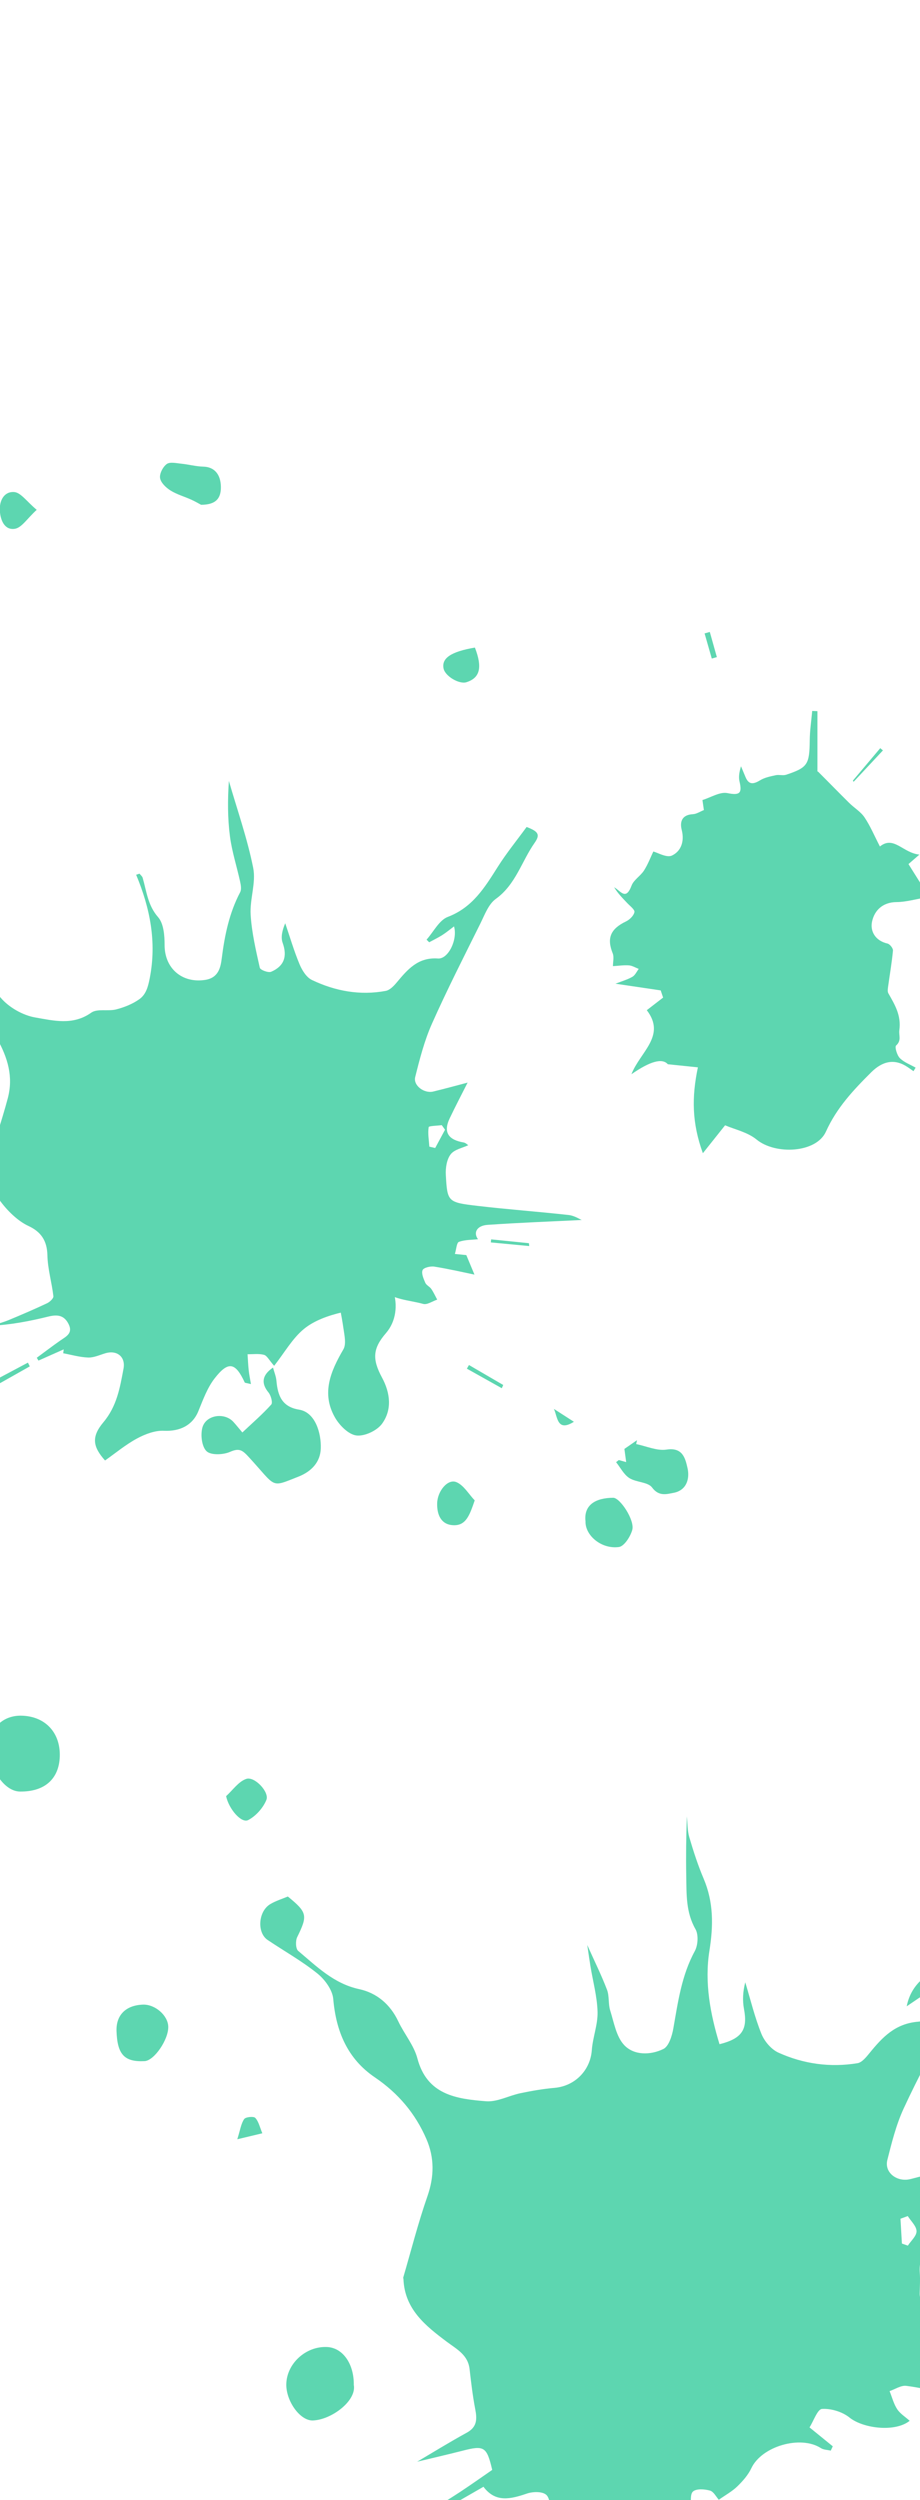 <?xml version="1.0" encoding="UTF-8"?>
<svg fill="#5DD6B0" id="Layer_1" data-name="Layer 1" xmlns="http://www.w3.org/2000/svg" viewBox="0 0 1920 5215">
  <g id="avFXoA.tif">
    <g>
      <path d="m291.16,1822.38c2.25,2.86,5.62,5.4,6.57,8.64,8.24,28.24,10.56,57.35,32.26,82.12,11.65,13.3,13.57,38.29,13.53,57.99-.11,48.78,36.47,80.38,84.85,72.81,27.99-4.38,32.08-26.59,34.43-45.08,6.11-48.1,15.61-94.49,38.41-137.79,3.04-5.77,1.47-14.87-.08-21.97-6.89-31.62-17.1-62.75-21.25-94.68-4.92-37.84-4.86-76.33-2.2-115.49,17.43,60.38,38.5,120.04,50.75,181.45,6.16,30.89-7.3,65.18-5.34,97.53,2.26,37.21,10.95,74.15,19.11,110.71,1.03,4.62,17.78,10.96,23.73,8.38,26.8-11.59,34.22-31.81,23.91-60.43-4.24-11.77-.7-26.34,5.43-40.76,9.78,28.61,18.28,57.75,29.91,85.59,5.23,12.53,14.38,27.3,25.75,32.73,48.57,23.21,100.36,32.76,154.04,22.78,8.46-1.57,16.74-10.14,22.8-17.39,22.78-27.24,44.51-53.18,86.3-50.18,21.42,1.54,41.44-39.34,33.46-66.96-8.71,6.49-16.27,12.85-24.53,18.1-8.76,5.56-18.19,10.06-27.33,15.02-1.82-1.83-3.64-3.66-5.46-5.49,14.6-16.32,26.19-40.54,44.39-47.47,51.85-19.75,77.14-61.61,104.2-104.33,18.41-29.07,40.3-55.94,60.23-83.23,24.48,9.37,28.85,15.81,16.65,33.18-27.15,38.65-39.33,86.95-80.95,116.85-15.32,11.01-23.29,33.39-32.38,51.69-34.38,69.23-69.52,138.17-100.93,208.74-15.71,35.3-25.5,73.52-34.91,111.18-4.42,17.69,18.74,34.77,37.59,30.22,26.23-6.33,52.25-13.55,71.8-18.67-11.62,23.08-25.1,48.66-37.5,74.76-14.34,30.17-1.05,45,29.12,50.13,4.33.74,8.1,4.72,9.71,5.72-11.76,5.64-28.88,8.79-36.73,19.02-8.21,10.7-10.88,28.41-10.09,42.74,3.09,56.47,3.83,57.47,66.15,64.79,63.33,7.44,127,12,190.37,19.08,11.77,1.32,22.87,8.64,27.15,10.35-61.53,3.04-128.98,5.54-196.28,10.14-23.06,1.57-30.31,16.53-20.21,30-12.78,1.42-27.24.91-39.84,5.5-4.81,1.75-5.35,15.18-8.43,25.22,11.61,1.15,20.35,2.02,23.86,2.37,7.14,17.08,13.37,32,17.01,40.72-21.75-4.48-52.6-11.67-83.81-16.68-8-1.28-22.21,2.11-24.44,7.27-2.95,6.84,2,18.01,5.62,26.42,2.19,5.09,9.11,7.94,12.46,12.79,4.82,6.98,8.34,14.87,12.41,22.37-9.82,3.27-20.95,11.26-29.22,8.96-30.94-8.61-63.62-7.93-91.25-33.19-24.86-22.73-38.94-12.5-56.42,32.53,9.93,5.36,21.08,9.75,29.97,16.93,3.8,3.07,2.9,11.94,4.14,18.17-4.38.14-9.26,1.62-13.04.19-14.9-5.64-31.26-19.81-43.77-16.85-27.5,6.5-56.87,16.75-78.29,34.24-24.17,19.73-40.45,49.1-62.4,77.11-10.73-12.1-14.96-21.27-21.2-22.93-10.78-2.87-22.81-1.08-34.31-1.24.79,11.31,1.25,22.65,2.46,33.91.95,8.82,2.82,17.53,4.63,28.35-9.37-2.39-12.5-2.31-13.02-3.44-19.41-41.86-34.15-45.2-62.7-8.55-15.42,19.79-24.39,45.03-34.12,68.69-12.12,29.49-38.64,42.26-71.71,40.67-18.61-.89-39.36,6.99-56.31,16.15-23.77,12.84-44.9,30.56-66.67,45.84-25.31-28.4-29.16-49.07-3.41-79.74,28.2-33.58,34.58-72.21,41.99-111.81,4.62-24.69-13.64-39.47-38.29-31.99-11.73,3.56-23.79,9.19-35.52,8.79-17.42-.59-34.7-5.7-52.03-8.89.33-2.71.66-5.42.99-8.13-17.56,7.81-35.12,15.61-52.69,23.42-1.15-1.98-2.3-3.96-3.45-5.94,16.26-11.97,32.29-24.25,48.85-35.79,12.42-8.66,27.39-15.22,17.26-34.95-9.56-18.61-23.78-19.68-42.48-15.06-38.54,9.52-77.6,16.97-118.38,19.09,11.94-3.87,24.21-6.97,35.77-11.76,27.01-11.18,53.9-22.73,80.34-35.17,5.72-2.69,13.79-10.24,13.28-14.7-3.29-28.57-11.88-56.83-12.49-85.33-.66-30.62-13.38-49.1-39.82-61.34-42.44-19.66-91.47-86.06-83.86-120.86,10.73-49.07,28.09-96.66,40.96-145.32,11.88-44.93.21-84.23-22.77-125.44-26.46-47.43-73.39-68.28-109.43-102.75-32.65-31.22-48.04-71.62-52.46-113.57-2.72-25.78-14.85-40.78-31.61-52.53-30.35-21.27-63.77-38.11-95.26-57.83-15.48-9.69-20.57-44.66-6.67-57.05,14.8-13.2,33.05-27.08,54.96-12.9,23.47,15.19,27.26,35.77,12.08,56.72-3.51,4.84-7.25,9.52-14.17,18.57,13,12.35,24.61,27.17,39.58,36.73,25.21,16.11,51.34,32.26,79.3,42.21,36.04,12.82,65.62,29.04,81.89,66.16,14.04,32.01,27.68,66.05,49.9,92.03,17.14,20.04,45.99,36.56,71.99,41.04,37.98,6.54,78.66,17.18,116.77-9.96,12.57-8.95,35.19-2.49,52.23-6.88,16.84-4.34,34.07-11.19,48.12-21.17,13.86-9.85,18.2-25.12,21.91-44.23,14.66-75.55.55-145.91-28.43-215.4,2.33-.78,4.65-1.57,6.98-2.35Zm637.6,534.08c-2.27-3.18-4.54-6.35-6.81-9.53-9.55,1.32-26.92,1.44-27.34,4.16-2.02,13.18.51,27.06,1.42,40.69,4.06.95,8.13,1.89,12.19,2.84,6.85-12.72,13.69-25.44,20.54-38.15Z"/>
      <path d="m1468.99,1689.75c-1.03-7.17-2.01-13.94-3.02-20.96,17.49-5.33,36.42-17.64,52.2-14.44,26.73,5.43,30.66-.67,25.13-24.38-2.22-9.53-.37-20,3.13-31.63,3.13,7.47,6.31,14.92,9.39,22.41,7.16,17.38,17.28,14.81,30.94,6.6,9.4-5.66,21.12-7.93,32.11-10.34,7.04-1.54,15.22,1.2,21.87-1.01,44.93-14.91,48.6-21.53,49.14-71.7.22-20.46,3.35-40.89,5.16-61.34,3.64.15,7.27.29,10.91.44v125.96c-2.71-1.03.39-.76,2.08.93,21.55,21.47,42.73,43.31,64.37,64.68,10.37,10.25,23.84,18.15,31.76,29.9,12,17.78,20.38,37.99,32.18,60.8,29.03-23.27,47.46,13.32,82.42,16.94-11.71,10.15-18.2,15.77-22.81,19.77,13.49,21.48,26.97,42.95,42.91,68.34-27.78,4.75-47.71,10.81-67.68,10.93-29.2.19-46.27,17.51-51.23,40.56-4.37,20.28,6.79,40.17,32.25,45.95,4.86,1.1,11.81,9.92,11.38,14.6-2.25,24.86-6.66,49.53-10.01,74.3-.66,4.91-1.77,11.03.39,14.86,13.54,23.89,27.11,45.81,22.93,76.99-1.48,11.05,5.05,21.24-6.8,31.98-3.14,2.85,1.84,20.19,7.82,26.21,8.76,8.83,21.76,13.46,32.96,19.88-1.49,2.47-2.97,4.93-4.46,7.4-4.2-2.93-8.34-5.96-12.61-8.79-26.68-17.7-51.72-12.66-75.62,11.11-37.23,37.01-72.02,73.99-94.47,123.72-20.26,44.88-105.57,48.75-144.74,16.57-18.83-15.47-45.77-21.1-65.72-29.76-15.53,19.5-28.35,35.6-46.38,58.24-23-63.22-23.39-117.19-10.38-179.13-18.68-1.92-37.84-3.88-62.77-6.44q-17.39-19.93-75.94,20.85c17.69-46.17,73.23-80.08,32.03-133.6,11.31-8.73,22.69-17.52,34.07-26.31-1.68-4.99-3.36-9.99-5.04-14.98-30.65-4.53-61.3-9.06-94.35-13.94,13.67-5.39,25.26-8.63,35.36-14.45,5.66-3.27,8.85-10.82,13.15-16.45-6.78-2.58-13.44-6.82-20.37-7.35-10.73-.81-21.65.91-33.44,1.62,0-9.15,2.61-19.03-.46-26.63-12.81-31.72-4.74-51.12,27.77-66.7,7.58-3.63,16.02-11.94,17.55-19.43,1.03-5.01-9.18-12.62-14.84-18.62-9.89-10.48-20.15-20.61-27.5-33.22,14.12,8.28,24.41,28.21,36.33-3.42,4.55-12.07,18.77-20.15,26.06-31.64,8.38-13.23,13.97-28.22,19.35-39.48,9.14,2.33,27.88,13.61,38.85,8.44,18.99-8.95,26.49-29.55,20.45-53.34-4.45-17.54.67-31.79,23.42-32.95,7.46-.38,14.69-5.38,22.81-8.59Z"/>
      <path d="m505.77,2987.98c21.52-20.27,42.2-38.09,60.29-58.23,3.47-3.86-.61-18.97-5.72-25.19-15.56-18.94-13.88-36.16,9.43-51.97,2.58,9.6,6.35,18.48,7.16,27.62,2.7,30.58,11.35,54.37,47.26,60.17,33.8,5.45,46.43,48.89,45.28,81.05-.98,27.56-18.26,47.55-47.06,58.85-59.25,23.25-44.32,22.9-104.06-41.93-13.26-14.39-19.78-17.96-38.5-9.81-14.14,6.15-39.45,7.21-48.67-1.37-10.05-9.36-12.94-33.96-8.85-49.22,7.18-26.79,46.08-32.39,64.64-12.15,5.92,6.46,11.36,13.36,18.8,22.18Z"/>
      <path d="m419.62,1052.93c-4.54-2.39-12.35-7.02-20.57-10.73-14.46-6.52-30.19-10.87-43.44-19.22-9.32-5.88-20.07-16.16-21.56-25.81-1.42-9.2,5.92-23.4,13.92-29.26,6.7-4.91,19.99-1.73,30.23-.72,15.46,1.53,30.76,5.83,46.18,6.17,22.44.49,36.49,15.59,36.63,42.79.12,24-10.96,36.72-41.39,36.78Z"/>
      <path d="m1221.94,3173.44c-4.04-34.88,21.73-48.98,57.73-49.28,14.37-.12,45.46,46.92,39.84,67.11-3.87,13.92-16.83,34.16-27.87,35.64-36.66,4.93-70.61-24.32-69.7-53.47Z"/>
      <path d="m991.11,1350.75c16.1,41.69,10.53,63.22-17.51,72.24-15.21,4.89-44.47-12.43-47.85-28.32-4.62-21.72,15.2-35.33,65.36-43.92Z"/>
      <path d="m76.63,1063.44c-19.98,18.26-31.39,37.29-45.51,39.56-20.89,3.35-29.93-16.59-31.38-36.78-1.59-22.1,8.92-41.37,29.85-39.87,13.85.99,26.41,19.96,47.03,37.09Z"/>
      <path d="m62.17,2850.1c-29.6,16.72-59.2,33.44-88.8,50.15-1.75-3.34-3.51-6.67-5.26-10.01,30.05-15.99,60.1-31.97,90.16-47.96,1.3,2.6,2.6,5.21,3.9,7.81Z"/>
      <path d="m1047.23,2895.69c-24.29-13.6-48.59-27.2-72.88-40.8,1.45-2.54,2.9-5.09,4.35-7.63,23.83,13.89,47.67,27.78,71.5,41.66-.99,2.26-1.98,4.51-2.97,6.77Z"/>
      <path d="m1779.95,1628.26c19.24-22.82,38.16-45.25,57.08-67.69,1.87,1.57,3.74,3.14,5.61,4.71-20.4,21.83-40.8,43.66-61.2,65.49-.75-1.26-1.5-2.53-1.49-2.51Z"/>
      <path d="m1481.33,1318.18c4.91,17.49,9.83,34.99,14.74,52.48-3.54,1-7.09,2-10.63,3-5-17.48-10-34.95-15-52.43l10.9-3.05Z"/>
      <path d="m1104.51,2599.14c-26.72-2.53-53.44-5.05-80.17-7.58l.64-6.37c26.29,2.66,52.59,5.33,78.88,7.99.22,1.99.43,3.97.65,5.96Z"/>
      <path d="m1155.95,2938.79c12.61,8.12,25.21,16.24,41.74,26.88-35.28,22.19-34.03-10.59-41.74-26.88Z"/>
    </g>
  </g>
  <g id="avFXoA.tif-2" data-name="avFXoA.tif">
    <g>
      <path d="m1975.1,4896.85c7.76,3.47,15.53,6.95,23.29,10.42-31.85-2.8-56.92-2.01-65.6,36.24,20.86,2.12,48.4-1.74,36.01,34.3-1.29,3.75,10.65,12.05,15.16,16.85-29.51-6.03-60.78-14.01-92.55-18.05-10.98-1.39-23.2,7.04-34.86,10.98,5.08,12.64,8.45,26.39,15.75,37.58,6.21,9.52,16.96,16.07,26.16,24.35-30.35,24.34-97.09,16.13-125.64-6.82-14.92-11.99-38.39-19.11-57.33-17.92-9.44.6-17.38,24.86-26.05,38.5,17.53,14.25,33.04,26.87,48.55,39.48-1.41,2.99-2.81,5.98-4.22,8.96-6.9-1.64-14.89-1.58-20.51-5.2-42.91-27.59-123.71-3.76-145.22,41.88-6.67,14.15-17.89,26.85-29.26,37.91-10.74,10.44-24.43,17.86-38.66,27.92-5.48-6.06-10.72-17-18.41-19.14-11.25-3.13-28.14-4.42-35.37,1.85-6.45,5.6-4.44,22.63-3.6,34.43.81,11.31,4.91,22.38,7.56,33.56-3.56,1.13-7.12,2.27-10.68,3.4-4.68-7.91-8.21-16.89-14.3-23.51-11.99-13.03-22.31-28.61-43.56-7.66-22.57,22.26-41.64,43.57-49.67,76.24-14.13,57.51-39.7,71.34-101.18,69.85-16.62-.4-34.61,8.62-49.98,16.97-14.3,7.78-24.9,22.26-39.06,30.45-15.76,9.11-39.04,24.73-49.59,19.27-22.19-11.49-13.73-37.61-6.85-58.27,3.12-9.36,7.82-19.02,14.34-26.28,31.68-35.28,42.13-78.75,47.72-123.6,1.59-12.74.1-31.69-7.84-38.2-8.49-6.95-27.6-6.46-39.75-2.36-33.79,11.4-65.51,19.85-90.93-14.12-60.34,34.71-119.2,68.57-184.23,105.98,11.62-40.36,45.53-37.16,66.78-51.35,22.47-15.01,45.82-28.71,68.38-43.61,23-15.19,45.49-31.16,67.34-46.19-11.37-48.48-16.77-51.56-61.37-40.13-32.82,8.41-65.87,15.96-95.3,23.05,33.23-19.55,67.86-41.02,103.56-60.54,21.59-11.81,21.71-28.13,17.71-48.86-5.33-27.65-8.65-55.73-11.82-83.74-3.37-29.78-26.86-41.58-47.41-56.96-44.61-33.39-88.15-68.03-90.6-130.81-.04-1.14-.72-2.38-.43-3.38,16.52-56.52,31.03-113.75,50.39-169.28,14.35-41.15,14.91-80.23-2.04-119.41-23.09-53.38-58.86-95.69-107.69-128.8-56.67-38.43-80.92-95.42-86.73-163.34-1.61-18.83-17.45-40.62-33.08-53.2-32.41-26.09-69.24-46.66-103.91-70-22.57-15.2-19.71-59.46,5.26-74.59,11.45-6.94,24.71-10.88,36.9-16.07,40.9,33.3,41.72,39.69,19.56,84.78-3.79,7.71-3.21,24.25,2.08,28.68,38.54,32.28,74.23,68.32,127.18,79.74,36.7,7.91,64.87,31.58,81.73,67.26,12.39,26.23,32.62,49.89,39.85,77.2,20.24,76.47,81.72,84.49,143.18,89.45,23.38,1.89,47.77-11.83,72.03-16.85,23.45-4.86,47.21-9.02,71.04-11.1,42.79-3.73,74.77-36.8,77.77-78.61,1.92-26.75,12.68-53.27,11.99-79.69-.84-32.01-9.65-63.8-14.88-95.71-2.13-12.96-3.92-25.98-6.62-44.02,15.49,34.55,29.8,63.41,41.23,93.37,5.08,13.31,2.32,29.47,6.65,43.22,7.86,24.97,12.59,54.54,29.22,72.23,20.51,21.82,54.98,21.18,81.7,8.16,11.4-5.55,18.11-27.37,20.84-42.88,9.74-55.26,17.15-110.57,44.76-161.24,6.72-12.33,8.06-34.34,1.43-45.93-20.26-35.44-18.52-73.13-19.24-110.88-.78-41.19-.18-82.41,1.26-124.36,1.57,14.58,1.06,29.77,5.13,43.62,8.58,29.2,18.02,58.35,29.9,86.32,20.91,49.22,20.4,98.18,12.06,150.56-10.47,65.72,1.65,131.13,21.08,194.79,47.12-11.76,59.11-30.8,51.1-73.28-3.38-17.95-2.4-36.73,2.64-55.85,10.94,36.02,19.74,72.9,33.78,107.67,6.27,15.54,20.57,32.32,35.51,39.08,52.2,23.6,108.05,31.32,164.94,21.98,9.32-1.53,18.17-12.64,25.06-21.09,26.81-32.89,53.44-61.55,101.56-65.48,37.3-3.04,34.07-42.79,47.38-67.12-2.57-2.72-5.15-5.44-7.72-8.16-20.09,13.65-40.18,27.29-63.59,43.2,9.92-50.55,48.69-71.4,83.97-89.26,27.84-14.09,42.13-35.48,57.71-58.29,28.18-41.26,55.04-83.47,84.51-123.77,5.87-8.02,20.96-9.31,31.8-13.7-.72,11.84,2.76,26.38-2.84,35.08-31.27,48.61-55.07,101.08-96.33,144.75-31.21,33.04-45.44,82.16-67.01,124.24-33.12,64.64-67.89,128.54-98.3,194.44-15.57,33.74-24.71,70.75-33.92,107.01-6.76,26.63,20.75,47.28,49.12,39.67,22.55-6.05,45.35-11.19,75-18.44-51.2,72.93-82.99,123.38-2.46,152.51-33.76,4.97-56.96,21.5-53.96,61.65,1.05,14.12.14,28.4-.2,42.6-.61,25.23,26.44,47.05,56.95,48.77,78.83,4.46,157.62,9.78,236.35,15.8,9.38.72,18.27,7.93,35.21,15.74-96.15-5.86-183.83-8.27-267.73,22.07-1.68,3.68-3.37,7.35-5.05,11.03Zm-80.65-274.37c-5.07,1.85-10.15,3.7-15.22,5.55l3.02,51.75c4.12,1.47,8.23,2.94,12.35,4.41,6.54-10.08,18.38-20.25,18.19-30.2-.2-10.61-11.75-21.01-18.34-31.51Z"/>
      <path d="m709.43,2683.67c3.02,2.71,6.04,5.43,12.49,11.23,2.36-28.13,4.47-53.26,7.11-84.82,6.08-1.55,20.52-5.22,43.5-11.07-7.41,14.05-11.73,22.23-15.82,29.98,62.66,15.75,91.38,102.46,48.87,151.65-27.56,31.88-29.27,54.06-8.3,92.89,17.26,31.97,21.31,66.89.06,96.19-10.46,14.42-36.56,26.66-53.64,24.5-16.5-2.09-35.35-21.18-44.7-37.62-28.67-50.38-9.01-96.37,17.59-141.97,6.47-11.1,2.19-29.61.08-44.31-3.95-27.54-9.94-54.79-15.08-82.15,2.61-1.49,5.22-2.99,7.83-4.48Z"/>
      <path d="m-22.07,3642.19c.87-38.12,28.79-64.48,67.21-63.48,49.38,1.29,81.22,35.36,79.61,85.17-1.53,47.14-31.97,73.84-83.33,73.09-32.92-.48-64.56-47.72-63.48-94.79Z"/>
      <path d="m738.36,4974.74c6.16,32.69-45.83,72.33-85.07,74.09-26.94,1.21-56.25-40.32-55.8-75.25.56-43.23,40.63-80.01,84.98-77.99,32.84,1.49,56.47,34.95,55.9,79.16Z"/>
      <path d="m1291.39,3045.47c5.13,1.43,10.27,2.87,15.4,4.3-1.14-8.5-2.28-17-3.69-27.48,6.8-4.71,16.56-11.46,26.31-18.22-.58,2.71-1.16,5.42-1.75,8.12,21.23,4.27,43.38,14.55,63.48,11.47,33.81-5.18,39.08,18.66,43.58,38.04,5.26,22.66-1.64,47.14-29.33,52.27-14.03,2.6-30.4,7.93-44.5-11.17-8.67-11.75-33.16-10.52-47.57-19.77-11.52-7.39-18.55-21.79-27.57-33.08,1.88-1.5,3.76-2.99,5.63-4.49Z"/>
      <path d="m243.17,4236.61c-1.12-33.43,19.45-53.98,55.25-55.19,25.15-.85,52,22.44,52.73,45.75.85,27.02-29.34,71.13-49.37,72.13-42.16,2.11-56.98-13.74-58.61-62.68Z"/>
      <path d="m990.72,3129.66c-10.67,30.59-18.05,54.22-46.91,51.61-24.19-2.19-32.19-22.95-31.46-46.02.8-25.3,22.3-51.28,40.25-43.63,15.33,6.53,25.61,24.91,38.12,38.05Z"/>
      <path d="m471.89,3746.56c13.87-12.51,25.87-30.53,42.11-36.01,17.17-5.79,48.59,27.42,41.94,43.86-6.77,16.74-21.95,33.68-37.9,42.03-14.4,7.54-40.79-23.58-46.15-49.88Z"/>
      <path d="m495.22,4462.28c6.15-19.53,7.77-32.52,14.35-42.12,3.07-4.47,19.79-6.13,23.22-2.45,7.11,7.64,9.48,19.69,14.7,32.07-17.51,4.19-29.05,6.94-52.26,12.49Z"/>
    </g>
  </g>
</svg>